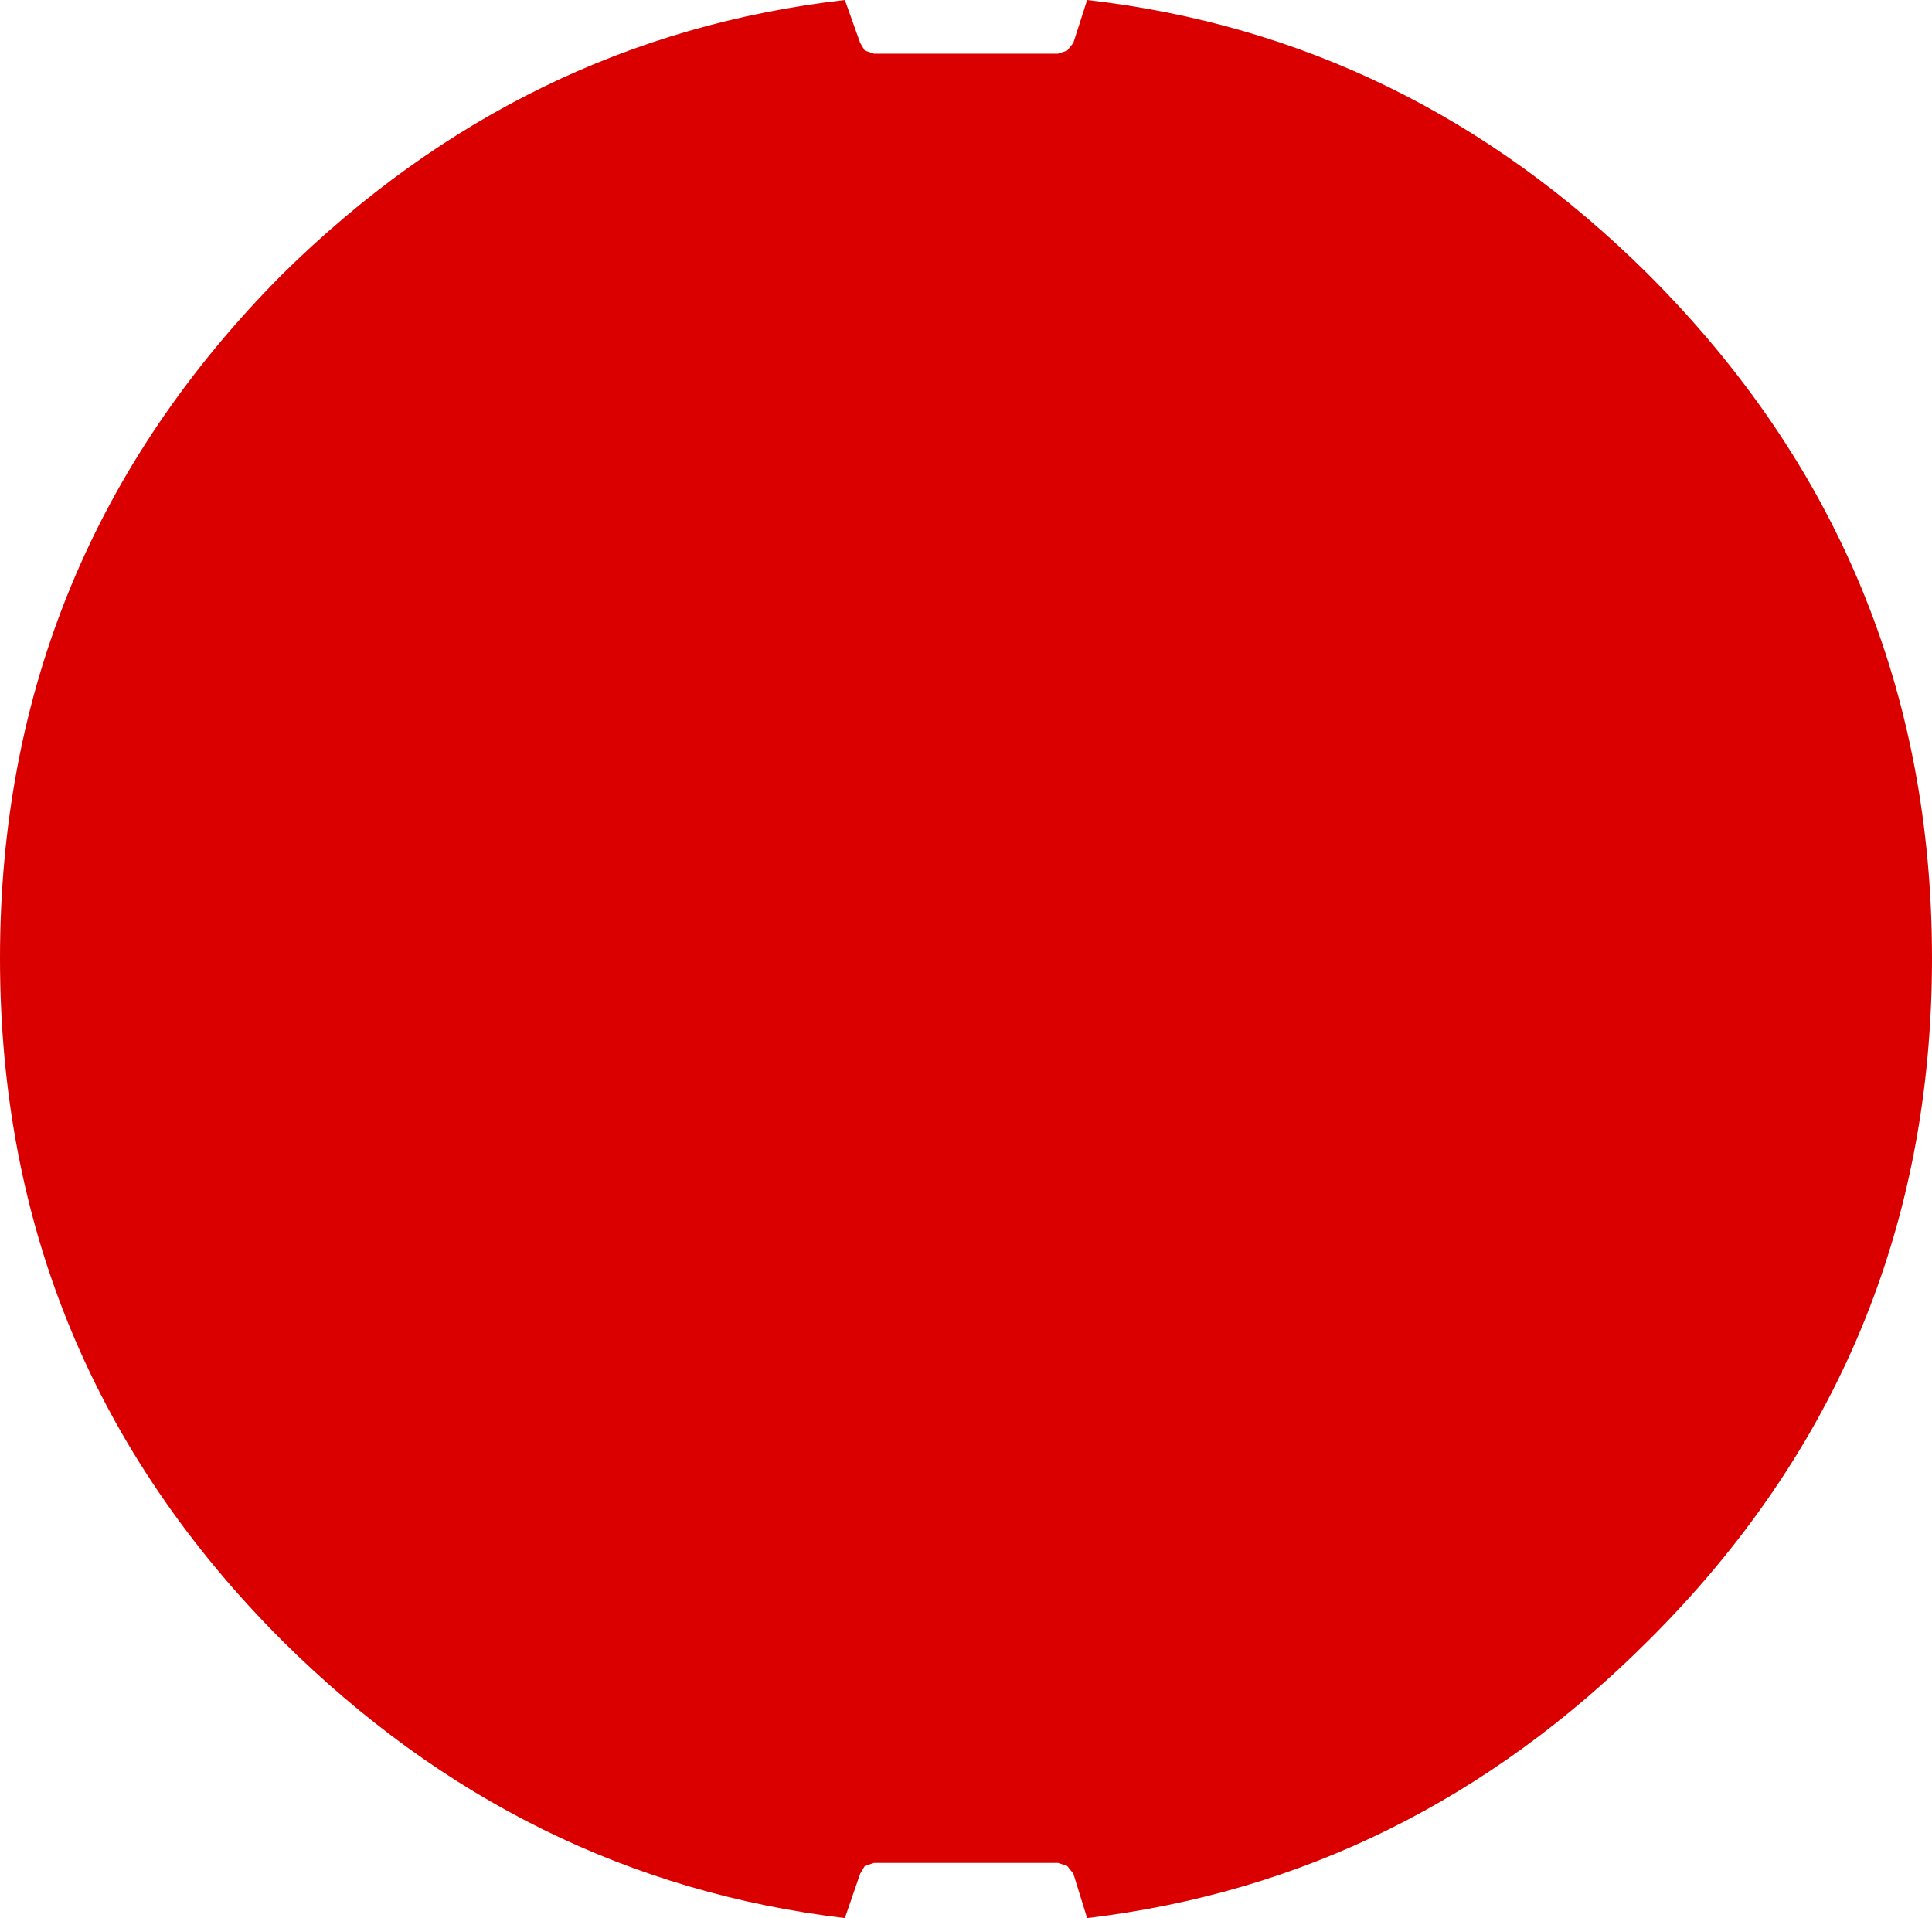 <?xml version="1.0" encoding="UTF-8" standalone="no"?>
<svg xmlns:xlink="http://www.w3.org/1999/xlink" height="62.55px" width="63.0px" xmlns="http://www.w3.org/2000/svg">
  <g transform="matrix(1.0, 0.0, 0.0, 1.0, 31.5, 31.25)">
    <path d="M3.3 -29.6 L3.5 -29.85 3.95 -31.25 Q14.45 -30.05 22.25 -22.3 31.5 -13.05 31.5 0.0 31.5 13.05 22.25 22.25 14.45 30.05 3.95 31.3 L3.5 29.85 3.3 29.6 3.0 29.5 -3.0 29.5 -3.3 29.6 -3.45 29.85 -3.95 31.3 Q-14.45 30.05 -22.3 22.25 -31.5 13.05 -31.5 0.0 -31.5 -13.05 -22.3 -22.3 -14.45 -30.05 -3.95 -31.25 L-3.45 -29.85 -3.3 -29.6 -3.0 -29.5 3.0 -29.5 3.3 -29.6" fill="#db0000" fill-rule="evenodd" stroke="none"/>
  </g>
</svg>

